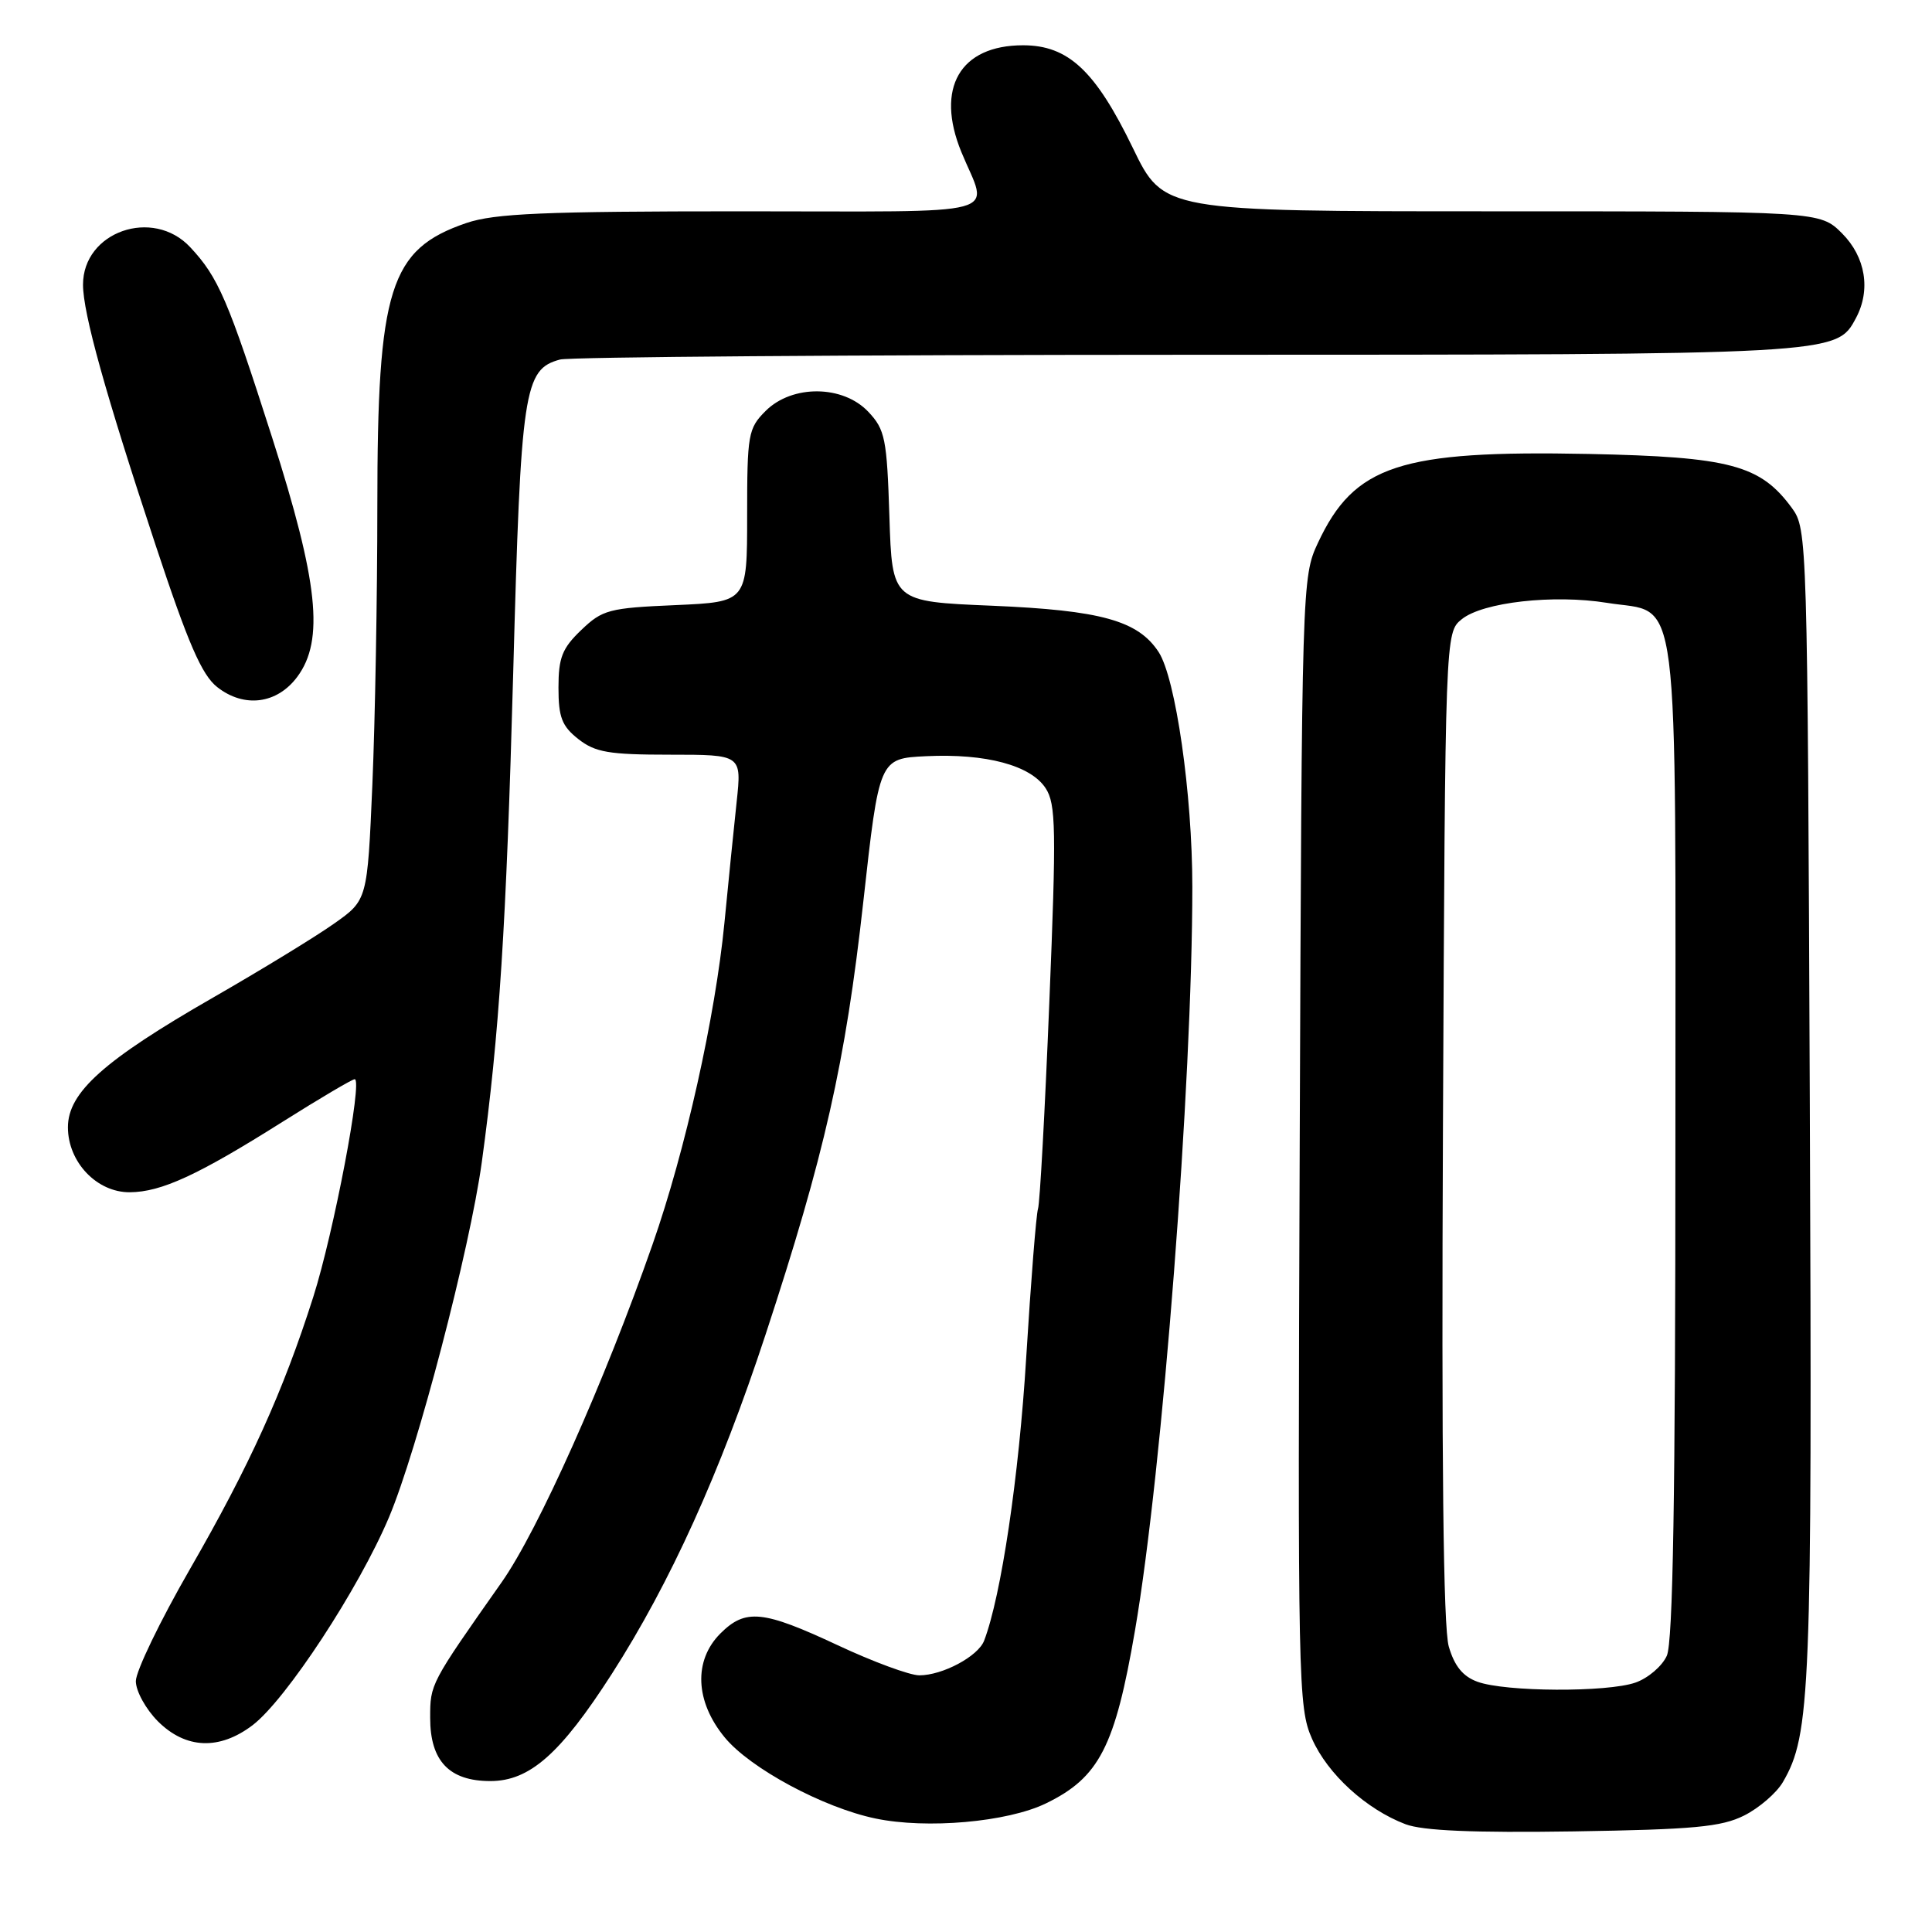 <?xml version="1.0" encoding="UTF-8" standalone="no"?>
<!DOCTYPE svg PUBLIC "-//W3C//DTD SVG 1.1//EN" "http://www.w3.org/Graphics/SVG/1.1/DTD/svg11.dtd" >
<svg xmlns="http://www.w3.org/2000/svg" xmlns:xlink="http://www.w3.org/1999/xlink" version="1.1" viewBox="0 0 256 256">
 <g >
 <path fill="currentColor"
d=" M 231.10 240.57 C 233.08 239.58 235.40 237.58 236.24 236.14 C 239.91 229.83 240.13 224.46 239.81 146.32 C 239.50 71.18 239.47 70.11 237.44 67.32 C 233.25 61.60 229.25 60.54 210.50 60.15 C 185.50 59.65 179.45 61.63 174.63 71.94 C 172.52 76.45 172.50 77.31 172.22 151.29 C 171.95 223.12 172.01 226.24 173.85 230.40 C 175.92 235.08 181.03 239.74 186.24 241.72 C 188.52 242.58 195.20 242.87 208.50 242.67 C 224.42 242.42 228.08 242.08 231.10 240.57 Z  M 138.57 238.97 C 145.65 235.54 147.75 231.47 150.40 216.00 C 154.04 194.81 157.99 143.54 157.99 117.50 C 157.99 105.22 155.78 89.84 153.52 86.39 C 150.79 82.23 145.89 80.87 131.42 80.26 C 118.21 79.71 118.21 79.71 117.85 68.43 C 117.52 58.13 117.28 56.93 115.07 54.58 C 111.71 51.00 104.97 50.94 101.45 54.45 C 99.13 56.77 99.00 57.54 99.00 68.34 C 99.00 79.76 99.00 79.76 89.52 80.18 C 80.69 80.56 79.83 80.79 77.02 83.48 C 74.49 85.90 74.00 87.15 74.00 91.11 C 74.00 95.04 74.45 96.21 76.63 97.93 C 78.88 99.69 80.67 100.00 88.78 100.00 C 98.28 100.00 98.28 100.00 97.61 106.25 C 97.24 109.69 96.51 116.91 95.99 122.29 C 94.78 134.70 90.81 152.50 86.47 164.88 C 80.10 183.11 71.31 202.78 66.47 209.66 C 56.98 223.15 57.00 223.12 57.00 227.64 C 57.00 233.34 59.53 236.00 64.97 236.00 C 70.19 236.00 74.26 232.40 81.07 221.80 C 88.82 209.72 95.42 195.14 101.44 176.84 C 109.25 153.07 112.02 140.85 114.39 119.51 C 116.50 100.50 116.50 100.50 122.72 100.20 C 130.64 99.82 136.57 101.41 138.55 104.44 C 139.92 106.53 139.98 109.84 139.04 132.84 C 138.46 147.15 137.79 159.46 137.54 160.18 C 137.30 160.91 136.60 169.76 135.98 179.85 C 135.02 195.63 132.66 211.50 130.40 217.40 C 129.60 219.48 124.87 222.00 121.80 221.99 C 120.53 221.98 115.67 220.19 111.00 218.00 C 101.08 213.36 98.78 213.13 95.45 216.45 C 91.88 220.03 92.10 225.46 96.04 230.23 C 99.40 234.31 109.08 239.52 116.00 240.96 C 122.79 242.38 133.46 241.44 138.57 238.97 Z  M 33.48 228.59 C 37.91 225.20 47.55 210.51 51.55 201.03 C 55.30 192.13 62.26 165.50 63.84 154.00 C 66.16 137.07 67.08 122.76 68.00 89.24 C 69.02 51.53 69.41 48.93 74.21 47.64 C 75.47 47.30 112.85 47.02 157.28 47.01 C 243.60 47.00 243.32 47.01 245.92 42.15 C 247.92 38.42 247.20 34.05 244.08 30.92 C 241.15 28.00 241.15 28.00 197.66 28.00 C 154.17 28.00 154.17 28.00 150.11 19.61 C 145.15 9.37 141.55 6.00 135.56 6.00 C 127.20 6.00 123.92 11.67 127.38 20.13 C 130.96 28.86 134.15 28.00 98.25 28.00 C 72.06 28.00 65.54 28.28 61.80 29.55 C 51.63 33.02 50.00 38.19 50.00 67.02 C 50.00 78.93 49.70 95.56 49.34 103.98 C 48.68 119.27 48.68 119.27 44.27 122.38 C 41.85 124.10 34.64 128.50 28.24 132.18 C 13.76 140.49 9.00 144.75 9.00 149.37 C 9.00 153.98 12.83 158.01 17.20 157.98 C 21.38 157.95 26.22 155.72 37.45 148.64 C 42.37 145.54 46.67 143.00 47.00 143.00 C 48.09 143.00 44.23 163.30 41.51 171.85 C 37.51 184.41 33.08 194.18 25.16 207.93 C 21.22 214.77 18.00 221.44 18.00 222.76 C 18.00 224.08 19.32 226.47 20.92 228.08 C 24.61 231.76 29.07 231.94 33.48 228.59 Z  M 39.40 89.67 C 42.99 84.83 42.17 77.10 36.06 57.98 C 30.21 39.70 28.94 36.75 25.20 32.75 C 20.25 27.46 11.00 30.70 11.00 37.72 C 11.00 41.51 13.96 52.12 20.62 72.24 C 24.93 85.27 26.74 89.44 28.78 91.04 C 32.35 93.85 36.72 93.29 39.40 89.67 Z  M 195.77 222.84 C 193.84 222.14 192.72 220.76 191.97 218.17 C 191.24 215.69 191.00 193.40 191.20 149.16 C 191.50 83.82 191.50 83.82 193.69 82.05 C 196.48 79.79 205.87 78.74 212.94 79.88 C 222.74 81.47 222.00 75.68 222.00 151.06 C 222.00 198.15 221.68 217.62 220.86 219.40 C 220.24 220.78 218.37 222.37 216.71 222.95 C 212.97 224.26 199.44 224.19 195.77 222.84 Z "/>
</g>
</svg>